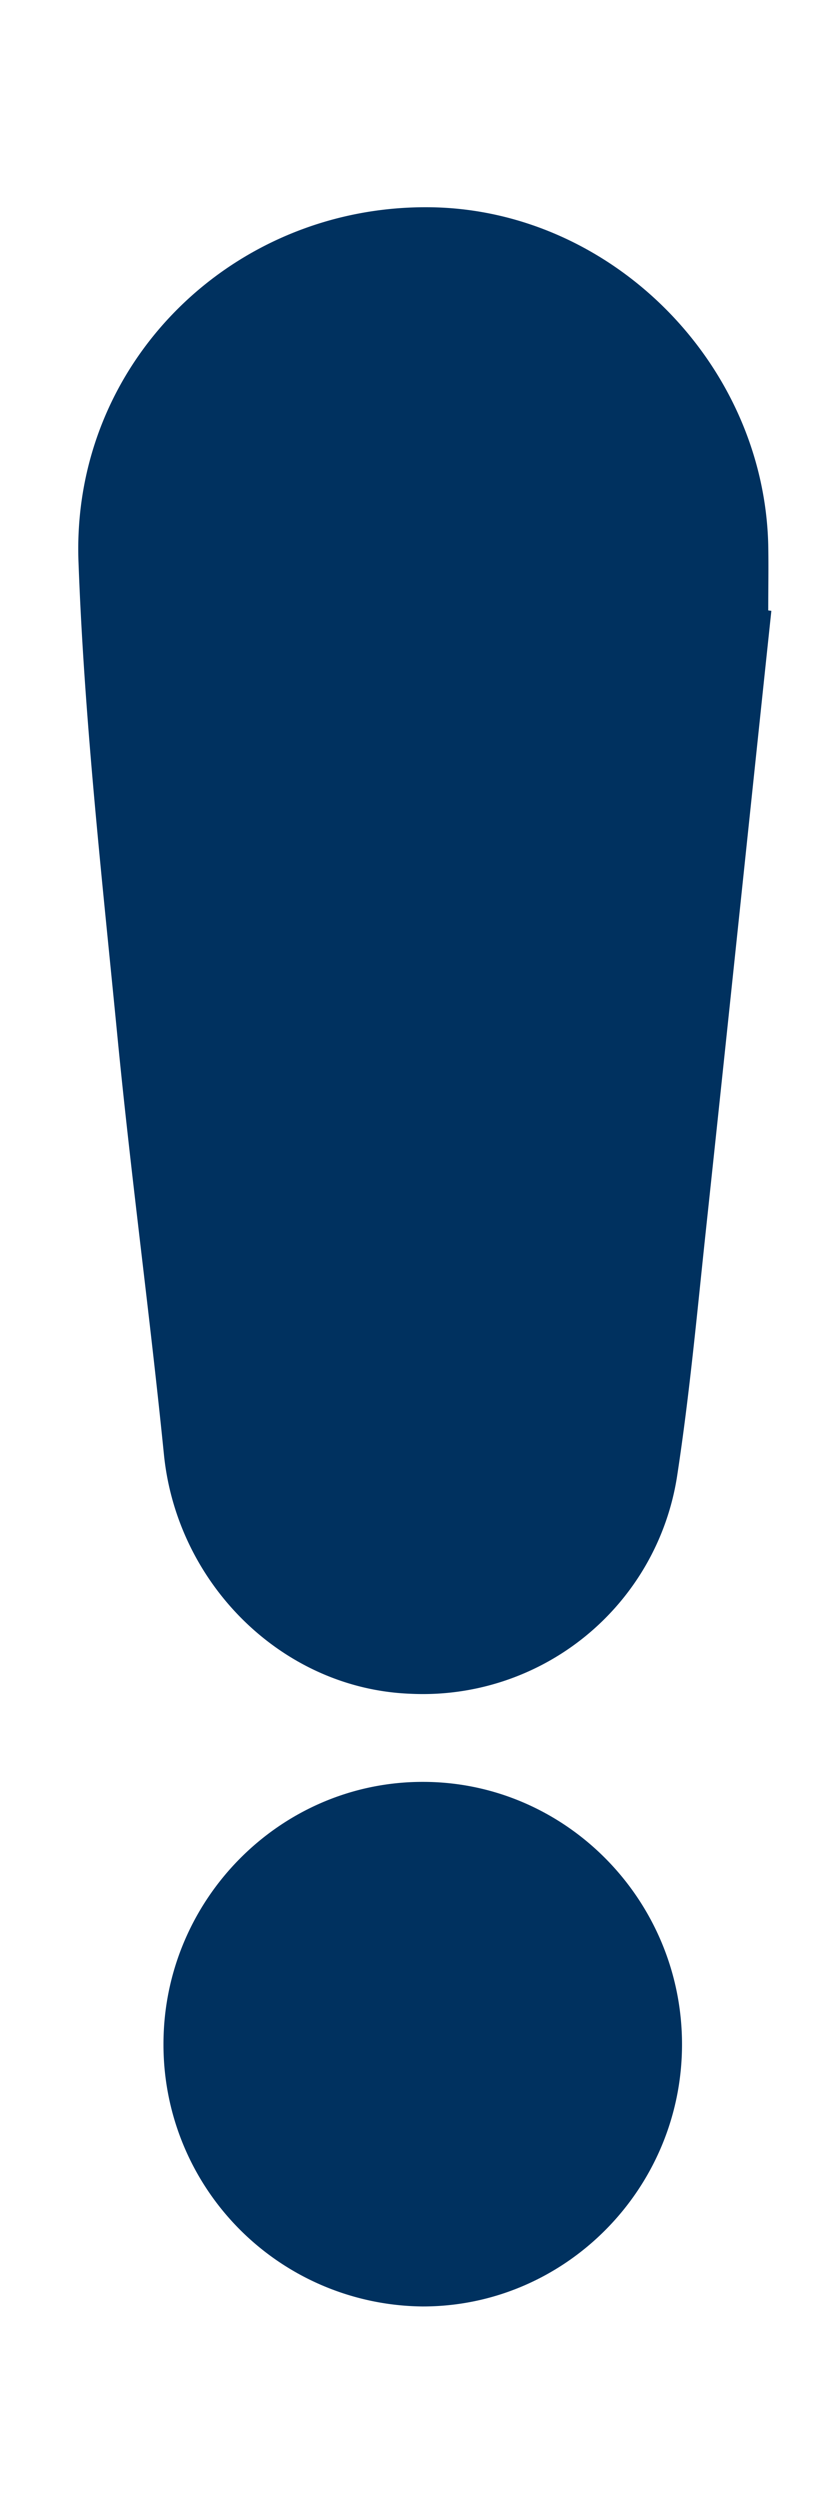 <svg width="4" height="12" fill="none" xmlns="http://www.w3.org/2000/svg"><path d="M3.704 2.932c-.106 1-.21 1.999-.317 2.998-.041.386-.077.774-.136 1.158A1.235 1.235 0 0 1 1.969 8.13C1.357 8.106.849 7.604.787 6.98.72 6.315.63 5.652.565 4.987.491 4.226.405 3.464.377 2.7.34 1.738 1.125.977 2.077.995c.862.017 1.591.75 1.612 1.62.002.105 0 .21 0 .315l.015.002ZM3.275 9.813c0 .693-.561 1.259-1.246 1.258a1.256 1.256 0 0 1-1.244-1.26c0-.692.561-1.259 1.246-1.258.685 0 1.244.567 1.244 1.26Z" fill="#00315F"/></svg>